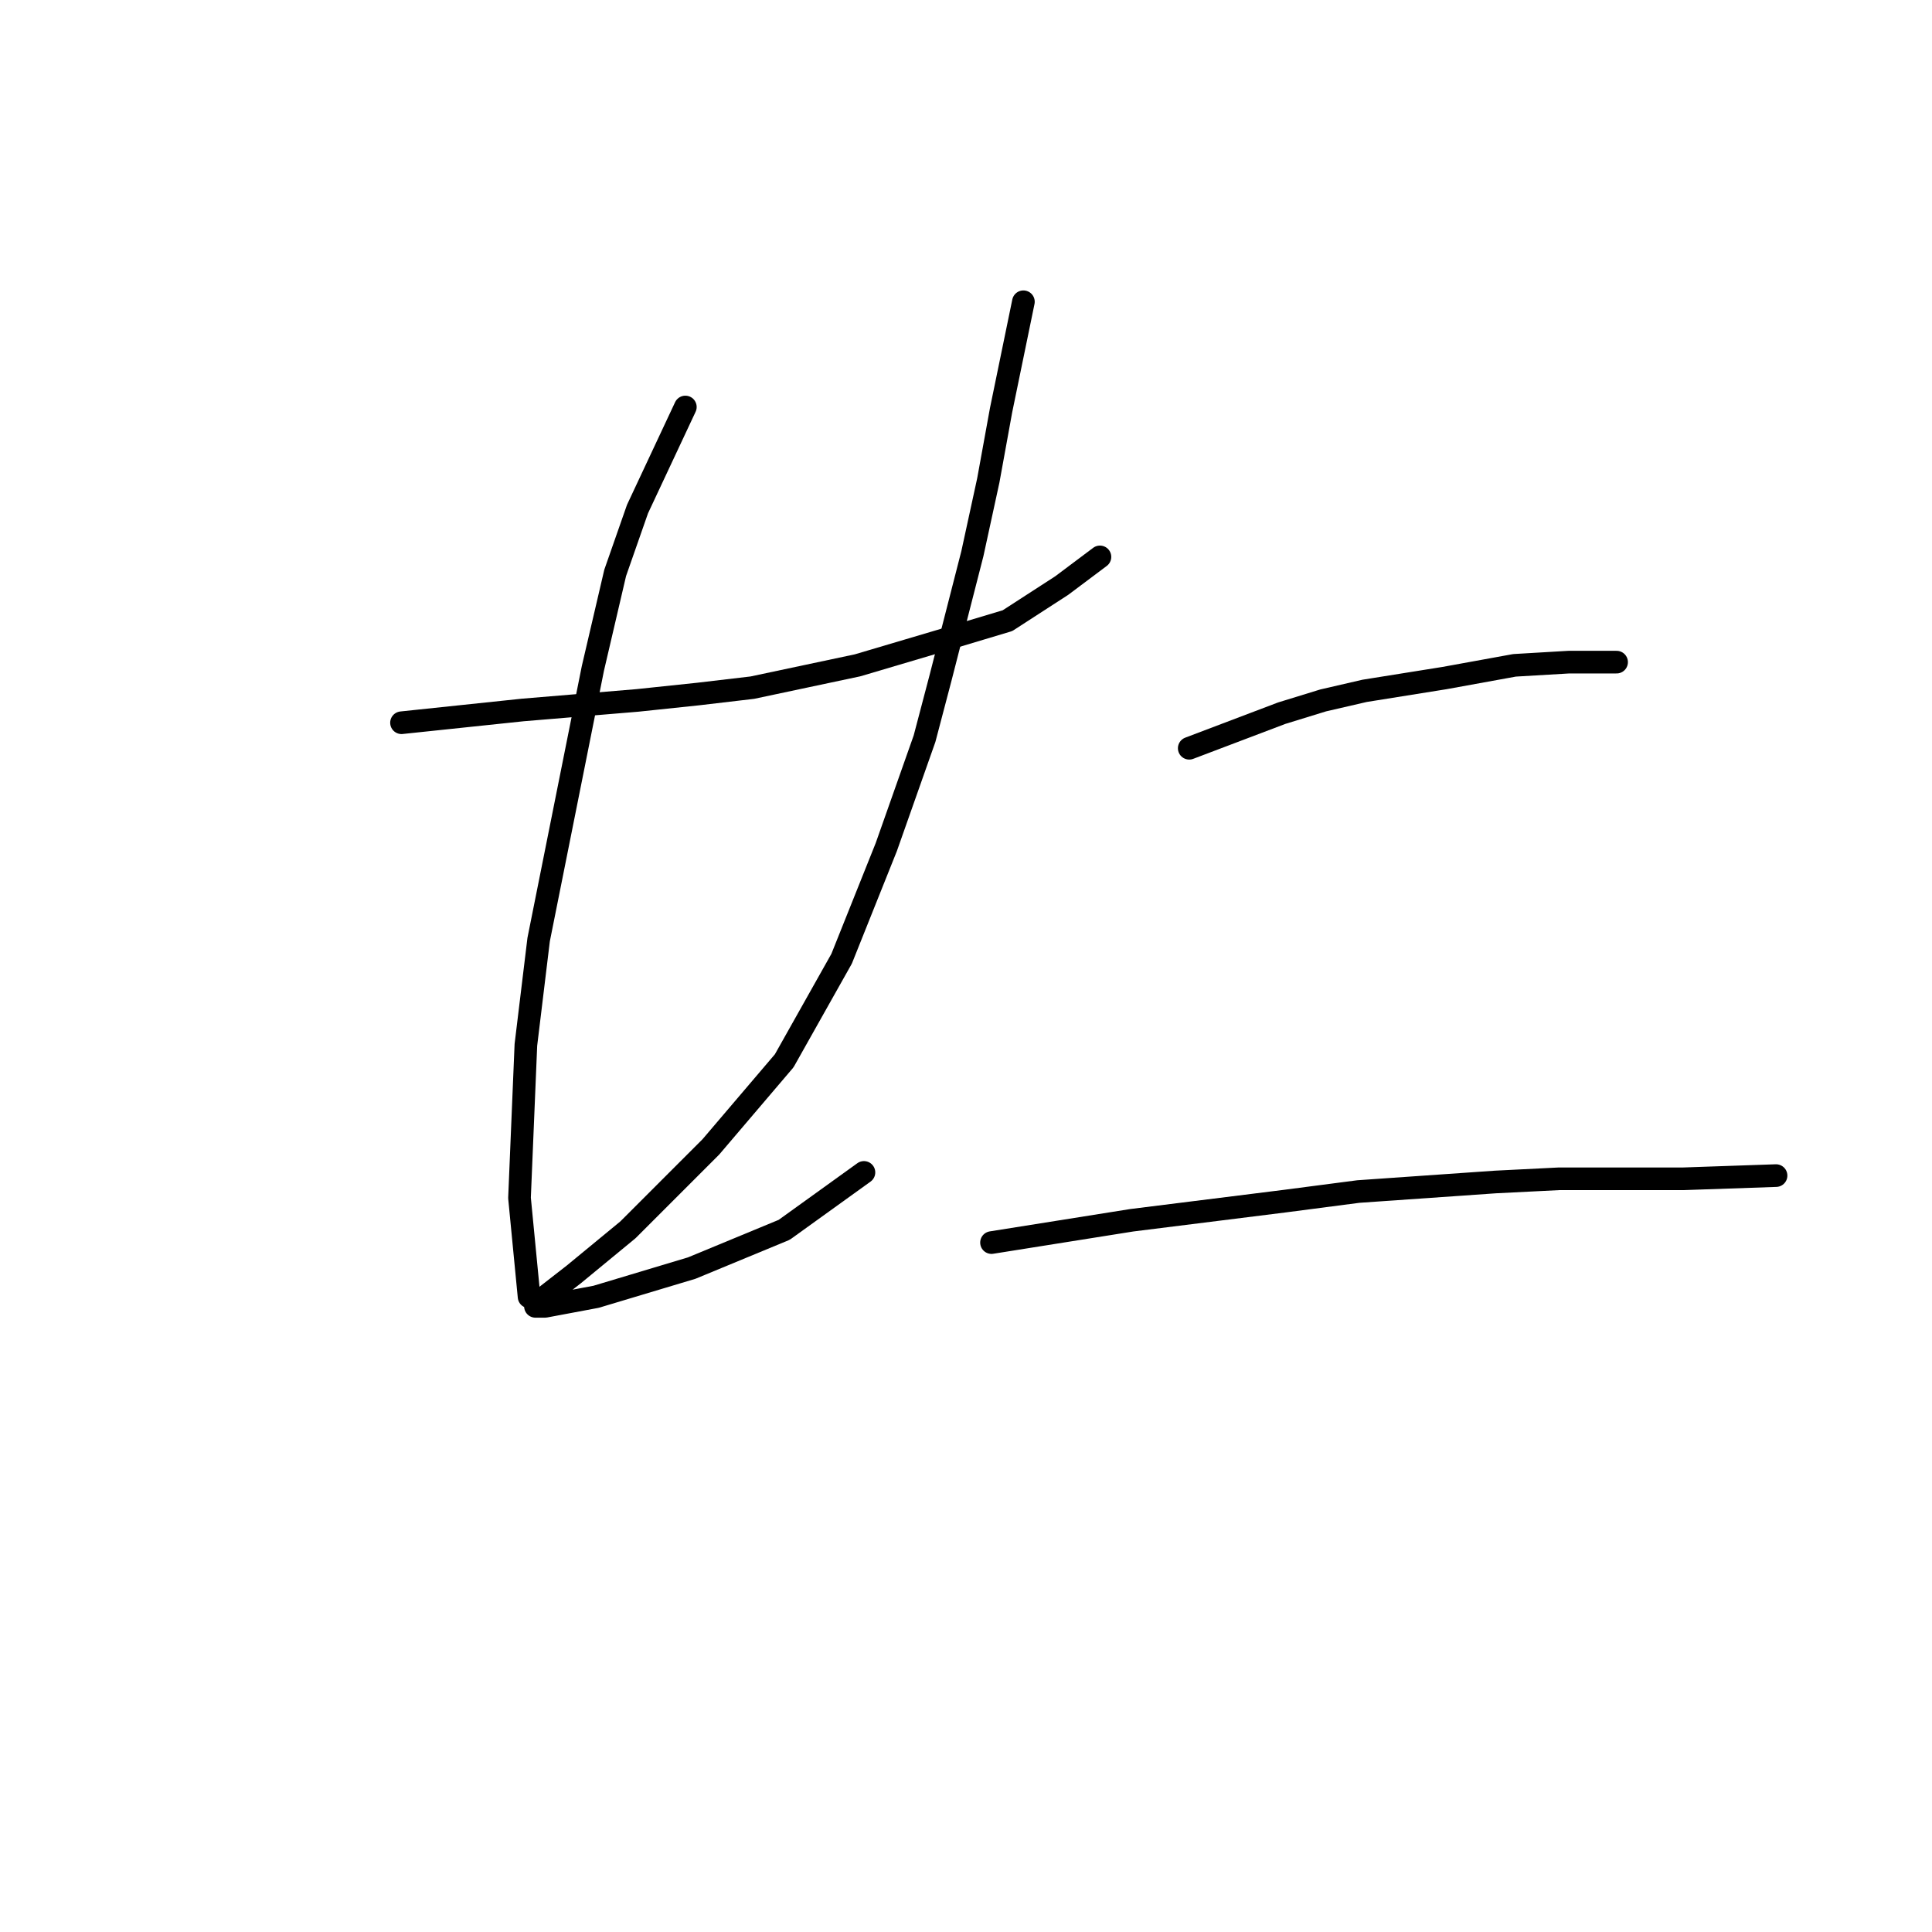 <?xml version="1.0" standalone="no"?>
    <svg width="256" height="256" xmlns="http://www.w3.org/2000/svg" version="1.1">
    <polyline stroke="black" stroke-width="3" stroke-linecap="round" fill="transparent" stroke-linejoin="round" points="53.202 95.766 69.26 94.076 84.473 92.808 92.502 91.963 99.686 91.118 113.631 88.16 125.041 84.779 133.493 82.244 140.677 77.595 145.748 73.792 145.748 73.792 " />
        <polyline stroke="black" stroke-width="3" stroke-linecap="round" fill="transparent" stroke-linejoin="round" points="90.812 53.93 84.473 67.453 81.515 75.905 78.557 88.582 71.373 124.502 69.683 138.447 68.837 158.732 70.105 171.832 70.105 171.832 " />
        <polyline stroke="black" stroke-width="3" stroke-linecap="round" fill="transparent" stroke-linejoin="round" points="135.606 39.985 132.648 54.353 130.957 63.65 128.844 73.369 124.619 89.85 122.506 97.879 117.435 112.247 111.518 127.038 103.912 140.56 94.192 151.97 83.205 162.957 76.021 168.874 72.218 171.832 70.95 173.099 72.218 173.099 78.979 171.832 91.657 168.028 103.912 162.957 114.477 155.351 114.477 155.351 " />
        <polyline stroke="black" stroke-width="3" stroke-linecap="round" fill="transparent" stroke-linejoin="round" points="157.58 99.147 169.835 94.499 175.329 92.808 180.822 91.54 191.387 89.85 200.684 88.16 207.868 87.737 212.516 87.737 214.207 87.737 214.207 87.737 " />
        <polyline stroke="black" stroke-width="3" stroke-linecap="round" fill="transparent" stroke-linejoin="round" points="131.38 164.648 149.974 161.69 160.116 160.422 170.258 159.154 179.977 157.886 198.148 156.619 206.6 156.196 223.081 156.196 235.336 155.773 235.336 155.773 " />
        </svg>